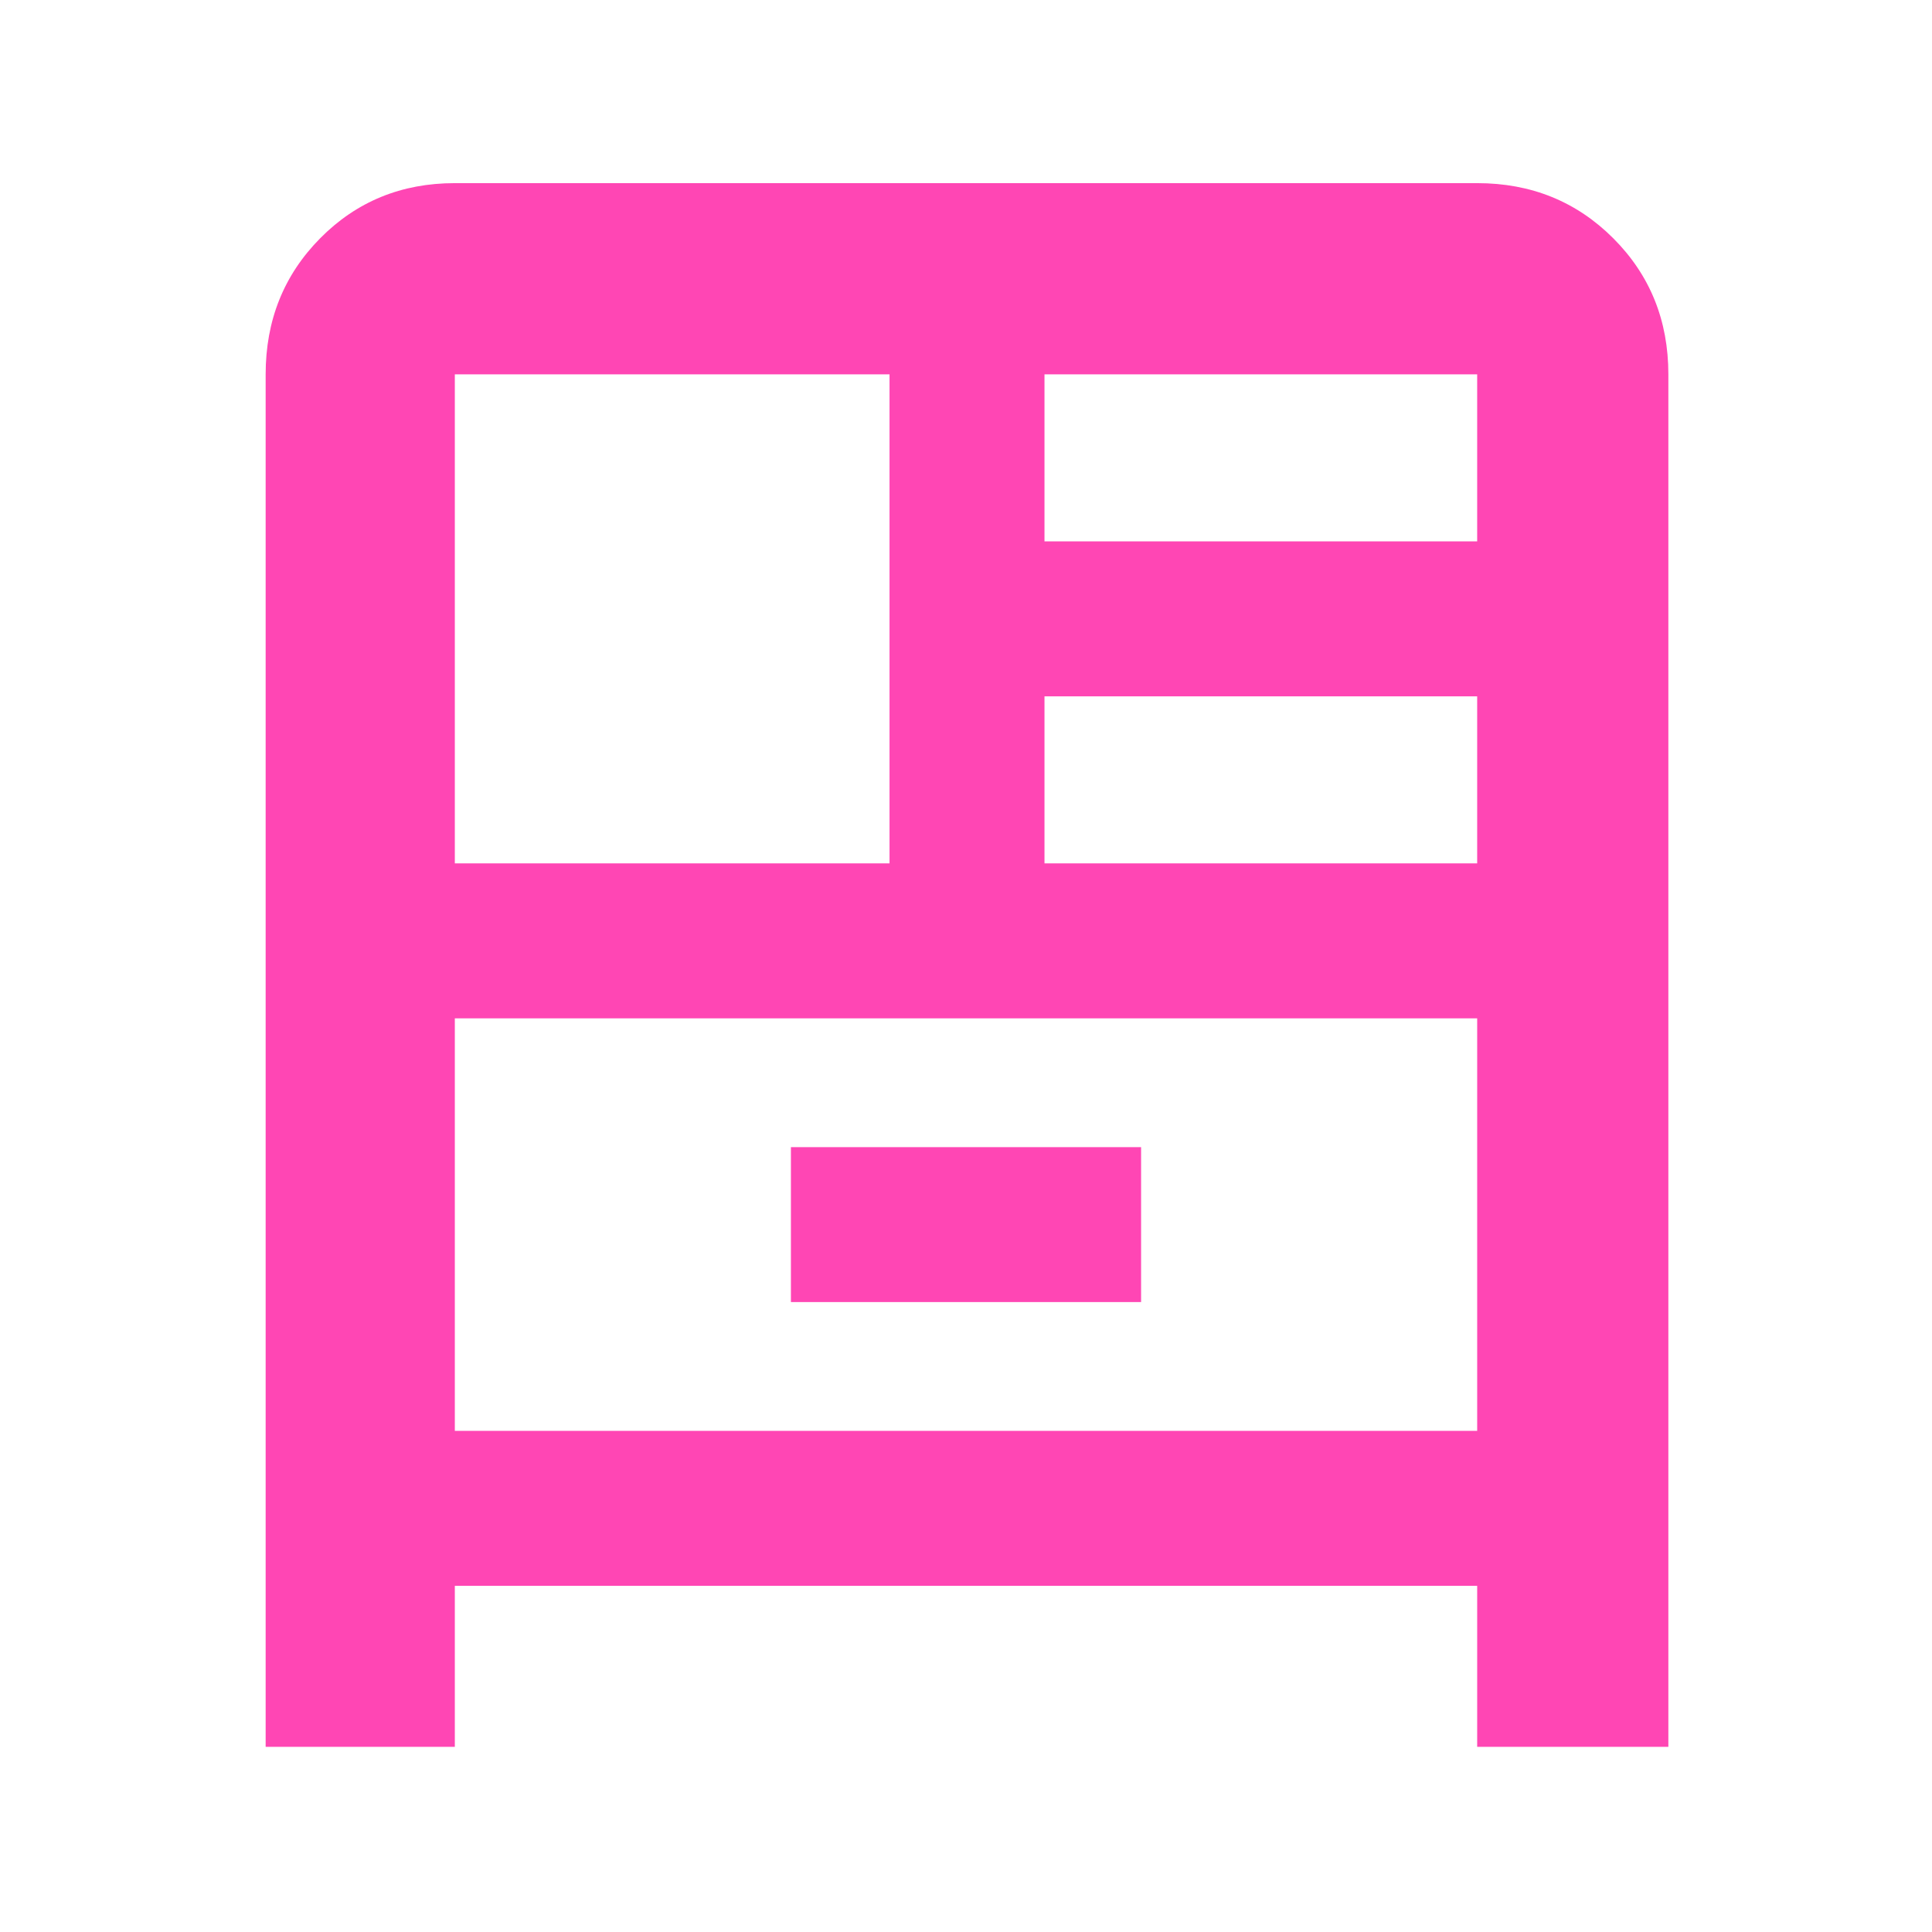 <svg height="48" viewBox="0 -960 960 960" width="48" xmlns="http://www.w3.org/2000/svg"><path fill="rgb(255, 70, 180)" d="m132-92v-682q0-40.21 27.1-67.61 27.1-27.39 66.9-27.39h508q40.21 0 67.61 27.39 27.39 27.4 27.39 67.61v682h-95v-80h-508v80zm94-439h216v-243h-216zm293-160h215v-83h-215zm0 160h215v-83h-215zm-126 218h174v-77h-174zm-167-141v205h508v-205zm0 0v205z"/></svg>